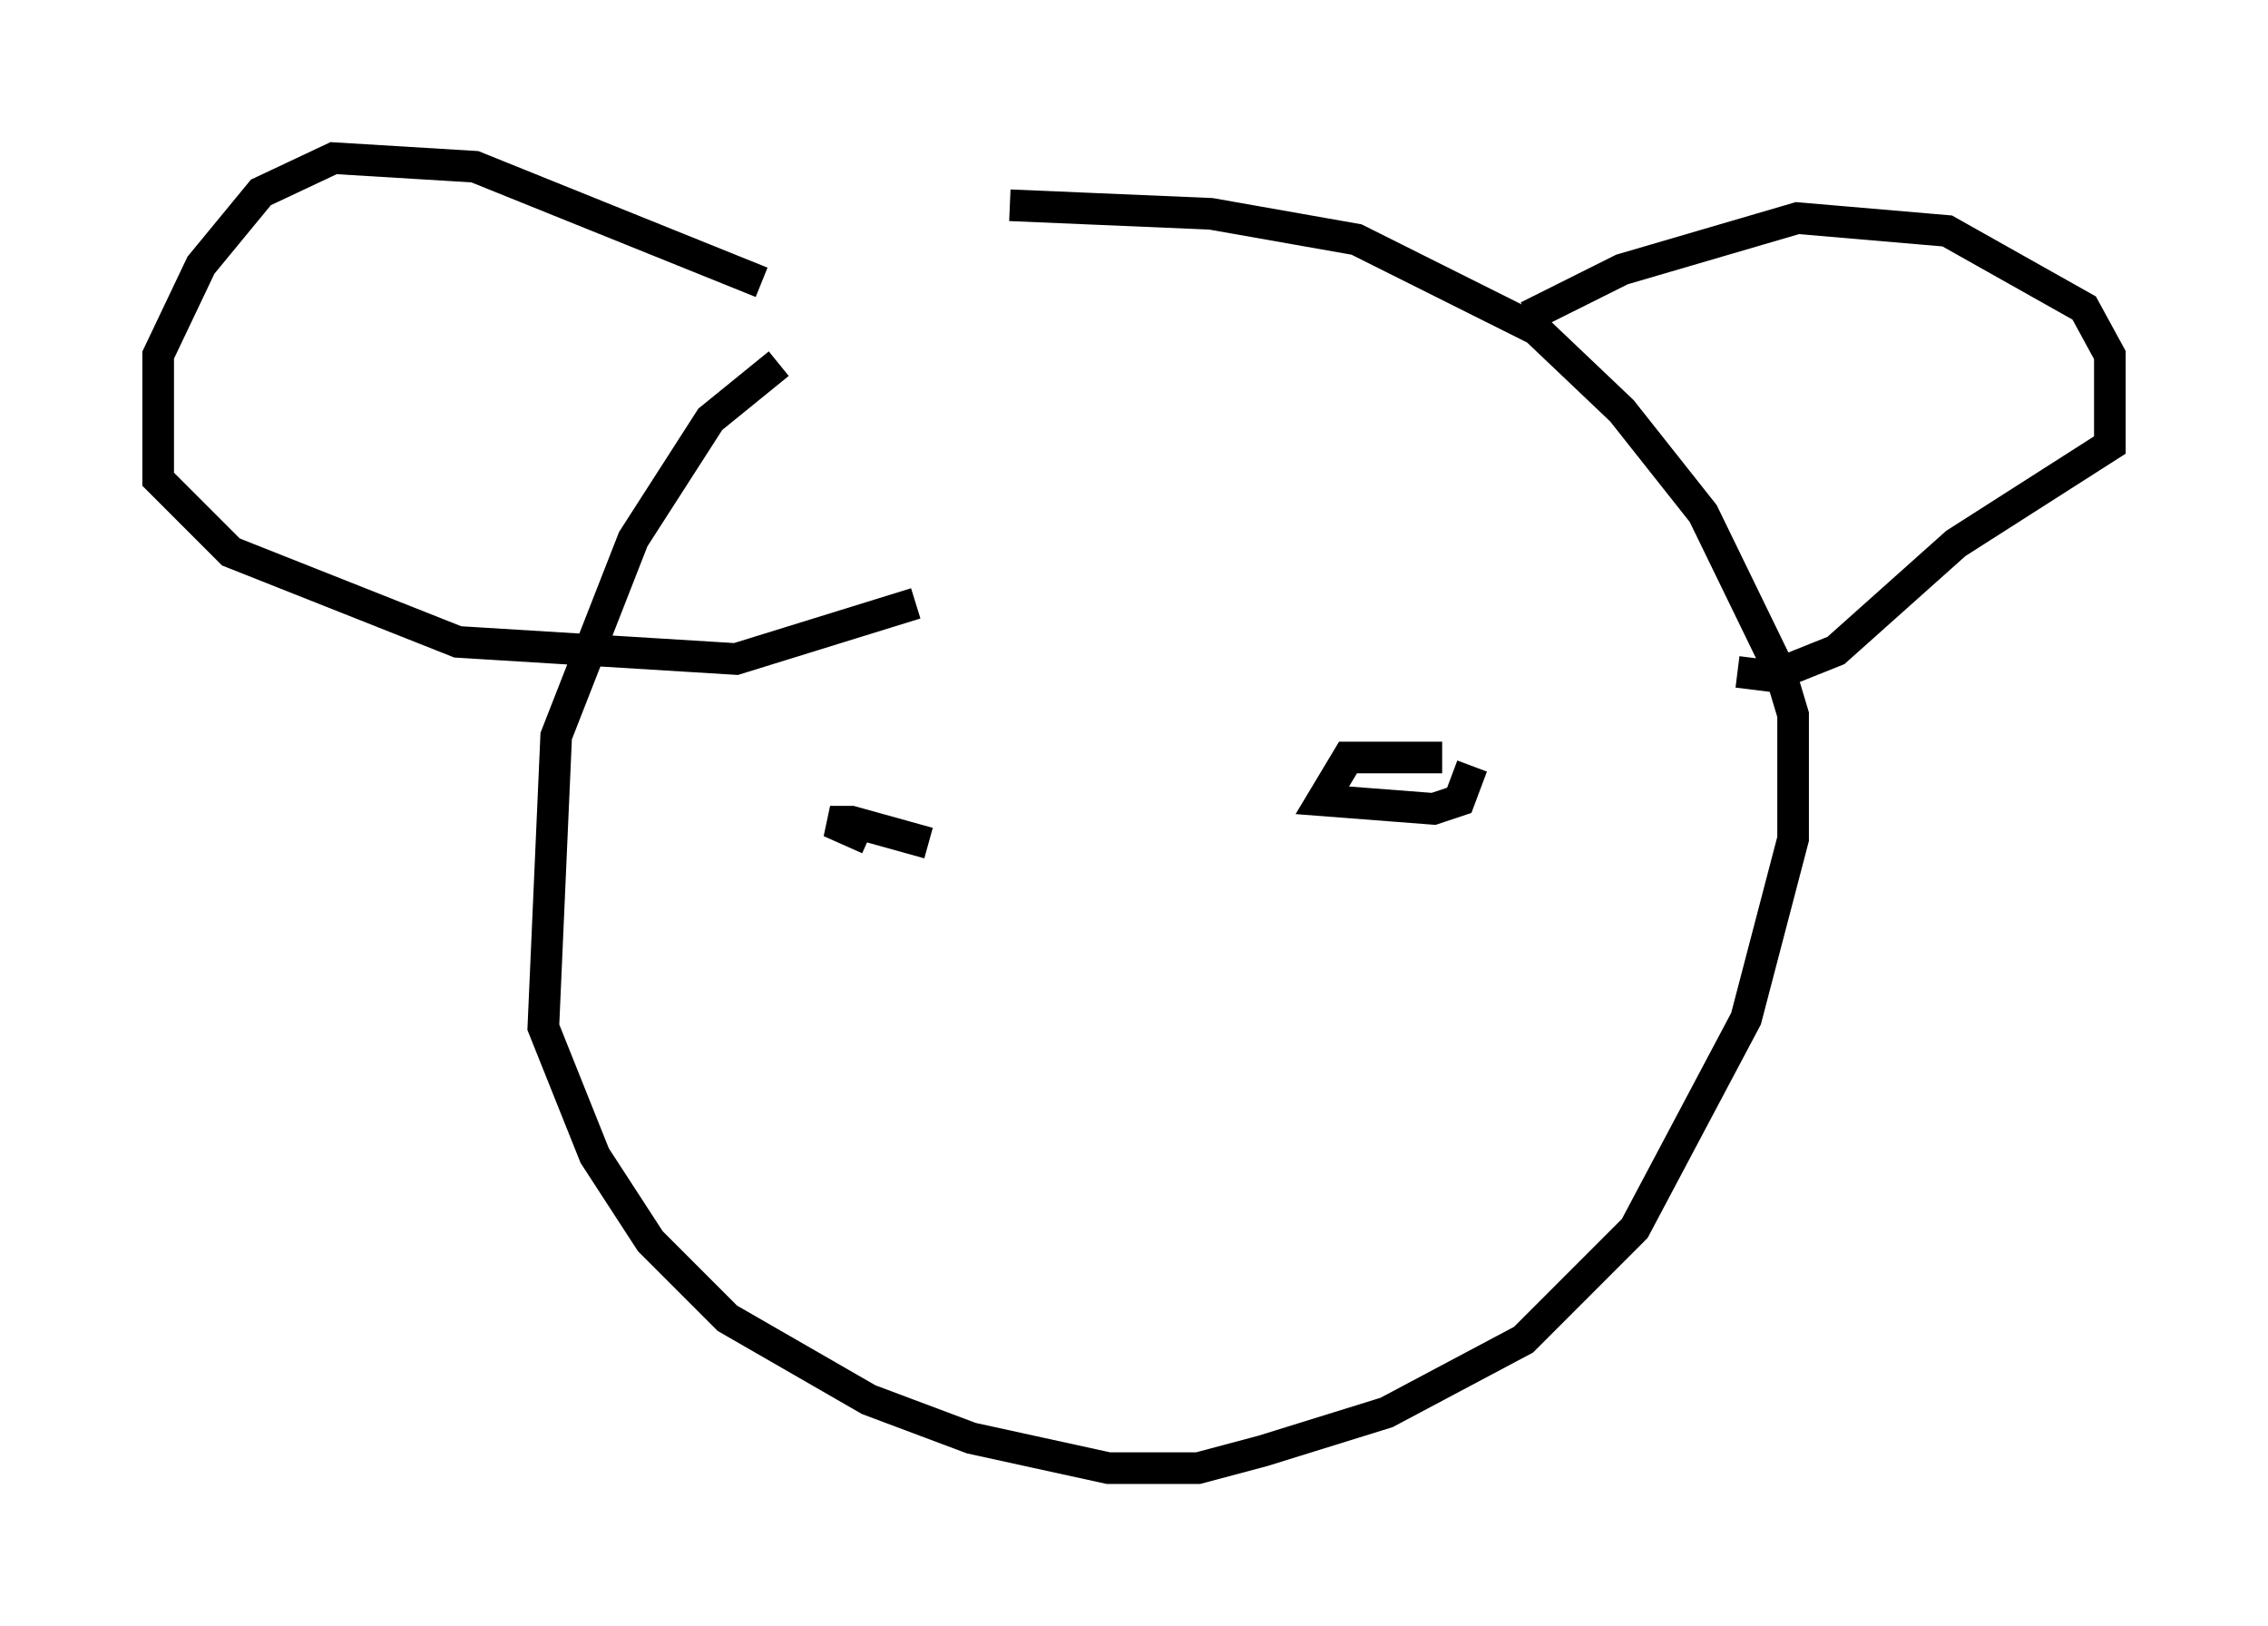 <?xml version="1.0" encoding="utf-8" ?>
<svg baseProfile="full" height="51.407" version="1.1" width="71.704" xmlns="http://www.w3.org/2000/svg" xmlns:ev="http://www.w3.org/2001/xml-events" xmlns:xlink="http://www.w3.org/1999/xlink"><defs /><rect fill="white" height="51.407" width="71.704" x="0" y="0" /><path d="M27.192, 10.277 m-2.571, 1.218 l-2.165, 1.759 -2.436, 3.789 l-2.436, 6.225 -0.406, 9.202 l1.624, 4.059 1.759, 2.706 l2.436, 2.436 4.465, 2.571 l3.248, 1.218 4.33, 0.947 l2.842, 0.0 2.03, -0.541 l3.924, -1.218 4.33, -2.3 l3.518, -3.518 3.518, -6.631 l1.488, -5.683 0.0, -3.924 l-0.406, -1.353 -2.436, -5.007 l-2.571, -3.248 -2.706, -2.571 l-5.683, -2.842 -4.601, -0.812 l-6.36, -0.271 m-7.848, 2.436 l-9.066, -3.654 -4.465, -0.271 l-2.3, 1.083 -1.894, 2.3 l-1.353, 2.842 0.0, 3.924 l2.3, 2.3 7.172, 2.842 l8.796, 0.541 5.683, -1.759 m19.35, -9.066 l2.977, -1.488 5.548, -1.624 l4.736, 0.406 4.33, 2.436 l0.812, 1.488 0.0, 2.842 l-4.871, 3.112 -3.789, 3.383 l-2.03, 0.812 -1.083, -0.135 m-9.337, 2.706 l-2.977, 0.0 -0.812, 1.353 l3.518, 0.271 0.812, -0.271 l0.406, -1.083 m-17.185, 2.436 l-2.436, -0.677 -0.677, 0.0 l1.218, 0.541 " fill="none" stroke="black" stroke-width="1" /></svg>